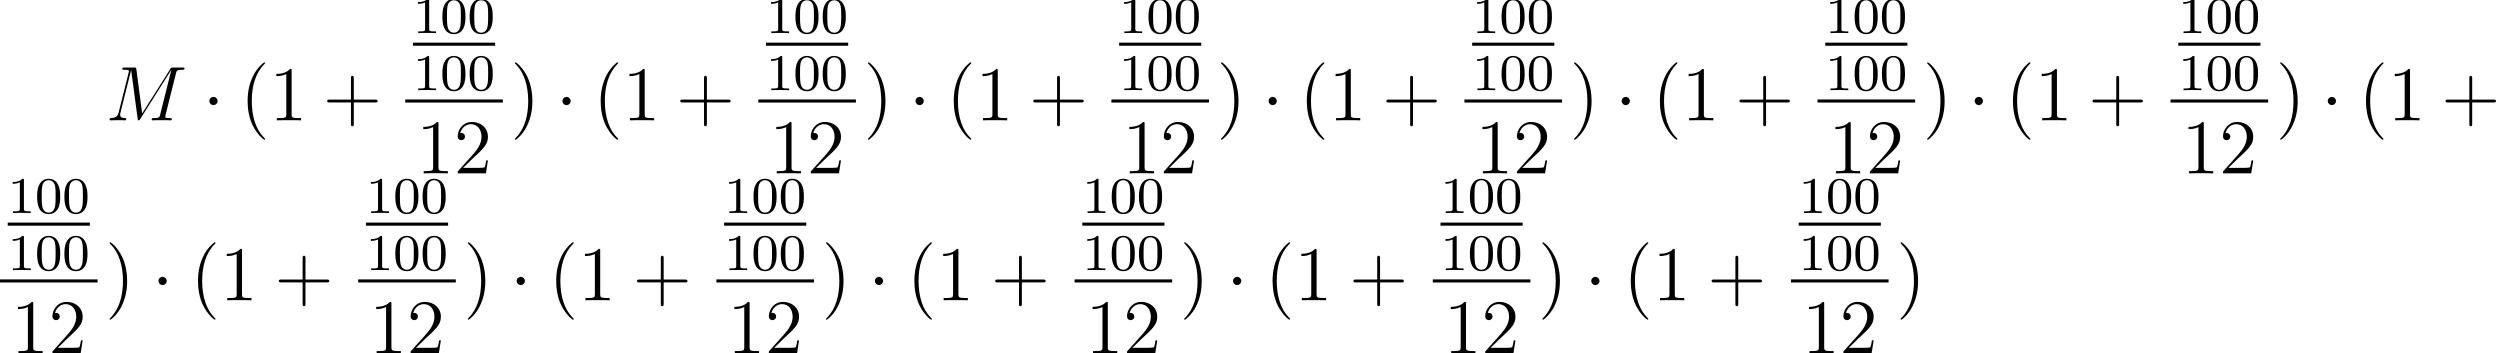 <?xml version='1.0' encoding='UTF-8'?>
<!-- This file was generated by dvisvgm 1.15.1 -->
<svg height='61.738pt' version='1.1' viewBox='-0.17 -0.228 436.865 61.738' width='436.865pt' xmlns='http://www.w3.org/2000/svg' xmlns:xlink='http://www.w3.org/1999/xlink'>
<defs>
<path d='M2.295 -2.989C2.295 -3.335 2.008 -3.622 1.662 -3.622S1.028 -3.335 1.028 -2.989S1.315 -2.355 1.662 -2.355S2.295 -2.642 2.295 -2.989Z' id='g0-1'/>
<path d='M3.885 2.905C3.885 2.869 3.885 2.845 3.682 2.642C2.487 1.435 1.817 -0.538 1.817 -2.977C1.817 -5.296 2.379 -7.293 3.766 -8.703C3.885 -8.811 3.885 -8.835 3.885 -8.871C3.885 -8.942 3.826 -8.966 3.778 -8.966C3.622 -8.966 2.642 -8.106 2.056 -6.934C1.447 -5.727 1.172 -4.447 1.172 -2.977C1.172 -1.913 1.339 -0.49 1.961 0.789C2.666 2.224 3.646 3.001 3.778 3.001C3.826 3.001 3.885 2.977 3.885 2.905Z' id='g3-40'/>
<path d='M3.371 -2.977C3.371 -3.885 3.252 -5.368 2.582 -6.755C1.877 -8.189 0.897 -8.966 0.765 -8.966C0.717 -8.966 0.658 -8.942 0.658 -8.871C0.658 -8.835 0.658 -8.811 0.861 -8.608C2.056 -7.4 2.726 -5.428 2.726 -2.989C2.726 -0.669 2.164 1.327 0.777 2.738C0.658 2.845 0.658 2.869 0.658 2.905C0.658 2.977 0.717 3.001 0.765 3.001C0.921 3.001 1.901 2.14 2.487 0.968C3.096 -0.251 3.371 -1.542 3.371 -2.977Z' id='g3-41'/>
<path d='M4.77 -2.762H8.07C8.237 -2.762 8.452 -2.762 8.452 -2.977C8.452 -3.204 8.249 -3.204 8.07 -3.204H4.77V-6.504C4.77 -6.671 4.77 -6.886 4.555 -6.886C4.328 -6.886 4.328 -6.683 4.328 -6.504V-3.204H1.028C0.861 -3.204 0.646 -3.204 0.646 -2.989C0.646 -2.762 0.849 -2.762 1.028 -2.762H4.328V0.538C4.328 0.705 4.328 0.921 4.543 0.921C4.77 0.921 4.77 0.717 4.77 0.538V-2.762Z' id='g3-43'/>
<path d='M3.443 -7.663C3.443 -7.938 3.443 -7.95 3.204 -7.95C2.917 -7.627 2.319 -7.185 1.088 -7.185V-6.838C1.363 -6.838 1.961 -6.838 2.618 -7.149V-0.921C2.618 -0.49 2.582 -0.347 1.53 -0.347H1.16V0C1.482 -0.024 2.642 -0.024 3.037 -0.024S4.579 -0.024 4.902 0V-0.347H4.531C3.479 -0.347 3.443 -0.49 3.443 -0.921V-7.663Z' id='g3-49'/>
<path d='M5.26 -2.008H4.997C4.961 -1.805 4.866 -1.148 4.746 -0.956C4.663 -0.849 3.981 -0.849 3.622 -0.849H1.411C1.734 -1.124 2.463 -1.889 2.774 -2.176C4.591 -3.85 5.26 -4.471 5.26 -5.655C5.26 -7.03 4.172 -7.95 2.786 -7.95S0.586 -6.767 0.586 -5.738C0.586 -5.129 1.112 -5.129 1.148 -5.129C1.399 -5.129 1.71 -5.308 1.71 -5.691C1.71 -6.025 1.482 -6.253 1.148 -6.253C1.04 -6.253 1.016 -6.253 0.98 -6.241C1.207 -7.054 1.853 -7.603 2.63 -7.603C3.646 -7.603 4.268 -6.755 4.268 -5.655C4.268 -4.639 3.682 -3.754 3.001 -2.989L0.586 -0.287V0H4.949L5.26 -2.008Z' id='g3-50'/>
<path d='M3.897 -2.542C3.897 -3.395 3.81 -3.913 3.547 -4.423C3.196 -5.125 2.55 -5.3 2.112 -5.3C1.108 -5.3 0.741 -4.551 0.63 -4.328C0.343 -3.746 0.327 -2.957 0.327 -2.542C0.327 -2.016 0.351 -1.211 0.733 -0.574C1.1 0.016 1.69 0.167 2.112 0.167C2.495 0.167 3.18 0.048 3.579 -0.741C3.873 -1.315 3.897 -2.024 3.897 -2.542ZM2.112 -0.056C1.841 -0.056 1.291 -0.183 1.124 -1.02C1.036 -1.474 1.036 -2.224 1.036 -2.638C1.036 -3.188 1.036 -3.746 1.124 -4.184C1.291 -4.997 1.913 -5.077 2.112 -5.077C2.383 -5.077 2.933 -4.941 3.092 -4.216C3.188 -3.778 3.188 -3.18 3.188 -2.638C3.188 -2.168 3.188 -1.451 3.092 -1.004C2.925 -0.167 2.375 -0.056 2.112 -0.056Z' id='g2-48'/>
<path d='M2.503 -5.077C2.503 -5.292 2.487 -5.3 2.271 -5.3C1.945 -4.981 1.522 -4.79 0.765 -4.79V-4.527C0.98 -4.527 1.411 -4.527 1.873 -4.742V-0.654C1.873 -0.359 1.849 -0.263 1.092 -0.263H0.813V0C1.14 -0.024 1.825 -0.024 2.184 -0.024S3.236 -0.024 3.563 0V-0.263H3.284C2.527 -0.263 2.503 -0.359 2.503 -0.654V-5.077Z' id='g2-49'/>
<path d='M10.855 -7.293C10.963 -7.699 10.987 -7.819 11.836 -7.819C12.063 -7.819 12.17 -7.819 12.17 -8.046C12.17 -8.165 12.087 -8.165 11.86 -8.165H10.425C10.126 -8.165 10.114 -8.153 9.983 -7.962L5.619 -1.064L4.722 -7.902C4.686 -8.165 4.674 -8.165 4.364 -8.165H2.881C2.654 -8.165 2.546 -8.165 2.546 -7.938C2.546 -7.819 2.654 -7.819 2.833 -7.819C3.563 -7.819 3.563 -7.723 3.563 -7.592C3.563 -7.568 3.563 -7.496 3.515 -7.317L1.985 -1.219C1.841 -0.646 1.566 -0.383 0.765 -0.347C0.729 -0.347 0.586 -0.335 0.586 -0.132C0.586 0 0.693 0 0.741 0C0.98 0 1.59 -0.024 1.829 -0.024H2.403C2.57 -0.024 2.774 0 2.941 0C3.025 0 3.156 0 3.156 -0.227C3.156 -0.335 3.037 -0.347 2.989 -0.347C2.594 -0.359 2.212 -0.43 2.212 -0.861C2.212 -0.98 2.212 -0.992 2.26 -1.16L3.909 -7.747H3.921L4.914 -0.323C4.949 -0.036 4.961 0 5.069 0C5.2 0 5.26 -0.096 5.32 -0.203L10.126 -7.807H10.138L8.404 -0.885C8.297 -0.466 8.273 -0.347 7.436 -0.347C7.209 -0.347 7.089 -0.347 7.089 -0.132C7.089 0 7.197 0 7.269 0C7.472 0 7.711 -0.024 7.914 -0.024H9.325C9.528 -0.024 9.779 0 9.983 0C10.078 0 10.21 0 10.21 -0.227C10.21 -0.347 10.102 -0.347 9.923 -0.347C9.194 -0.347 9.194 -0.442 9.194 -0.562C9.194 -0.574 9.194 -0.658 9.217 -0.753L10.855 -7.293Z' id='g1-77'/>
</defs>
<g id='page1' transform='matrix(1.13 0 0 1.13 -45.426 -61.042)'>
<use x='56.413' xlink:href='#g1-77' y='72.427'/>
<use x='71.403' xlink:href='#g0-1' y='72.427'/>
<use x='77.169' xlink:href='#g3-40' y='72.427'/>
<use x='81.705' xlink:href='#g3-49' y='72.427'/>
<use x='89.994' xlink:href='#g3-43' y='72.427'/>
<use x='103.914' xlink:href='#g2-49' y='58.935'/>
<use x='108.133' xlink:href='#g2-48' y='58.935'/>
<use x='112.351' xlink:href='#g2-48' y='58.935'/>
<rect height='0.478' width='12.703' x='103.914' y='60.414'/>
<use x='103.914' xlink:href='#g2-49' y='67.764'/>
<use x='108.133' xlink:href='#g2-48' y='67.764'/>
<use x='112.351' xlink:href='#g2-48' y='67.764'/>
<rect height='0.478' width='15.094' x='102.719' y='69.199'/>
<use x='104.412' xlink:href='#g3-49' y='80.627'/>
<use x='110.244' xlink:href='#g3-50' y='80.627'/>
<use x='119.008' xlink:href='#g3-41' y='72.427'/>
<use x='126.001' xlink:href='#g0-1' y='72.427'/>
<use x='131.768' xlink:href='#g3-40' y='72.427'/>
<use x='136.303' xlink:href='#g3-49' y='72.427'/>
<use x='144.593' xlink:href='#g3-43' y='72.427'/>
<use x='158.513' xlink:href='#g2-49' y='58.935'/>
<use x='162.731' xlink:href='#g2-48' y='58.935'/>
<use x='166.949' xlink:href='#g2-48' y='58.935'/>
<rect height='0.478' width='12.703' x='158.513' y='60.414'/>
<use x='158.513' xlink:href='#g2-49' y='67.764'/>
<use x='162.731' xlink:href='#g2-48' y='67.764'/>
<use x='166.949' xlink:href='#g2-48' y='67.764'/>
<rect height='0.478' width='15.094' x='157.317' y='69.199'/>
<use x='159.011' xlink:href='#g3-49' y='80.627'/>
<use x='164.842' xlink:href='#g3-50' y='80.627'/>
<use x='173.606' xlink:href='#g3-41' y='72.427'/>
<use x='180.6' xlink:href='#g0-1' y='72.427'/>
<use x='186.367' xlink:href='#g3-40' y='72.427'/>
<use x='190.902' xlink:href='#g3-49' y='72.427'/>
<use x='199.191' xlink:href='#g3-43' y='72.427'/>
<use x='213.111' xlink:href='#g2-49' y='58.935'/>
<use x='217.33' xlink:href='#g2-48' y='58.935'/>
<use x='221.548' xlink:href='#g2-48' y='58.935'/>
<rect height='0.478' width='12.703' x='213.111' y='60.414'/>
<use x='213.111' xlink:href='#g2-49' y='67.764'/>
<use x='217.33' xlink:href='#g2-48' y='67.764'/>
<use x='221.548' xlink:href='#g2-48' y='67.764'/>
<rect height='0.478' width='15.094' x='211.916' y='69.199'/>
<use x='213.609' xlink:href='#g3-49' y='80.627'/>
<use x='219.441' xlink:href='#g3-50' y='80.627'/>
<use x='228.205' xlink:href='#g3-41' y='72.427'/>
<use x='235.198' xlink:href='#g0-1' y='72.427'/>
<use x='240.965' xlink:href='#g3-40' y='72.427'/>
<use x='245.5' xlink:href='#g3-49' y='72.427'/>
<use x='253.79' xlink:href='#g3-43' y='72.427'/>
<use x='267.71' xlink:href='#g2-49' y='58.935'/>
<use x='271.928' xlink:href='#g2-48' y='58.935'/>
<use x='276.146' xlink:href='#g2-48' y='58.935'/>
<rect height='0.478' width='12.703' x='267.71' y='60.414'/>
<use x='267.71' xlink:href='#g2-49' y='67.764'/>
<use x='271.928' xlink:href='#g2-48' y='67.764'/>
<use x='276.146' xlink:href='#g2-48' y='67.764'/>
<rect height='0.478' width='15.094' x='266.514' y='69.199'/>
<use x='268.208' xlink:href='#g3-49' y='80.627'/>
<use x='274.039' xlink:href='#g3-50' y='80.627'/>
<use x='282.803' xlink:href='#g3-41' y='72.427'/>
<use x='289.797' xlink:href='#g0-1' y='72.427'/>
<use x='295.564' xlink:href='#g3-40' y='72.427'/>
<use x='300.099' xlink:href='#g3-49' y='72.427'/>
<use x='308.388' xlink:href='#g3-43' y='72.427'/>
<use x='322.308' xlink:href='#g2-49' y='58.935'/>
<use x='326.526' xlink:href='#g2-48' y='58.935'/>
<use x='330.745' xlink:href='#g2-48' y='58.935'/>
<rect height='0.478' width='12.703' x='322.308' y='60.414'/>
<use x='322.308' xlink:href='#g2-49' y='67.764'/>
<use x='326.526' xlink:href='#g2-48' y='67.764'/>
<use x='330.745' xlink:href='#g2-48' y='67.764'/>
<rect height='0.478' width='15.094' x='321.113' y='69.199'/>
<use x='322.806' xlink:href='#g3-49' y='80.627'/>
<use x='328.638' xlink:href='#g3-50' y='80.627'/>
<use x='337.402' xlink:href='#g3-41' y='72.427'/>
<use x='344.395' xlink:href='#g0-1' y='72.427'/>
<use x='350.162' xlink:href='#g3-40' y='72.427'/>
<use x='354.697' xlink:href='#g3-49' y='72.427'/>
<use x='362.987' xlink:href='#g3-43' y='72.427'/>
<use x='376.907' xlink:href='#g2-49' y='58.935'/>
<use x='381.125' xlink:href='#g2-48' y='58.935'/>
<use x='385.343' xlink:href='#g2-48' y='58.935'/>
<rect height='0.478' width='12.703' x='376.907' y='60.414'/>
<use x='376.907' xlink:href='#g2-49' y='67.764'/>
<use x='381.125' xlink:href='#g2-48' y='67.764'/>
<use x='385.343' xlink:href='#g2-48' y='67.764'/>
<rect height='0.478' width='15.094' x='375.711' y='69.199'/>
<use x='377.405' xlink:href='#g3-49' y='80.627'/>
<use x='383.236' xlink:href='#g3-50' y='80.627'/>
<use x='392' xlink:href='#g3-41' y='72.427'/>
<use x='398.994' xlink:href='#g0-1' y='72.427'/>
<use x='404.761' xlink:href='#g3-40' y='72.427'/>
<use x='409.296' xlink:href='#g3-49' y='72.427'/>
<use x='417.585' xlink:href='#g3-43' y='72.427'/>
<use x='41.245' xlink:href='#g2-49' y='86.76'/>
<use x='45.464' xlink:href='#g2-48' y='86.76'/>
<use x='49.682' xlink:href='#g2-48' y='86.76'/>
<rect height='0.478' width='12.703' x='41.245' y='88.239'/>
<use x='41.245' xlink:href='#g2-49' y='95.59'/>
<use x='45.464' xlink:href='#g2-48' y='95.59'/>
<use x='49.682' xlink:href='#g2-48' y='95.59'/>
<rect height='0.478' width='15.094' x='40.05' y='97.024'/>
<use x='41.744' xlink:href='#g3-49' y='108.453'/>
<use x='47.575' xlink:href='#g3-50' y='108.453'/>
<use x='56.339' xlink:href='#g3-41' y='100.252'/>
<use x='63.531' xlink:href='#g0-1' y='100.252'/>
<use x='69.496' xlink:href='#g3-40' y='100.252'/>
<use x='74.031' xlink:href='#g3-49' y='100.252'/>
<use x='82.519' xlink:href='#g3-43' y='100.252'/>
<use x='96.638' xlink:href='#g2-49' y='86.76'/>
<use x='100.856' xlink:href='#g2-48' y='86.76'/>
<use x='105.074' xlink:href='#g2-48' y='86.76'/>
<rect height='0.478' width='12.703' x='96.638' y='88.239'/>
<use x='96.638' xlink:href='#g2-49' y='95.59'/>
<use x='100.856' xlink:href='#g2-48' y='95.59'/>
<use x='105.074' xlink:href='#g2-48' y='95.59'/>
<rect height='0.478' width='15.094' x='95.442' y='97.024'/>
<use x='97.136' xlink:href='#g3-49' y='108.453'/>
<use x='102.967' xlink:href='#g3-50' y='108.453'/>
<use x='111.731' xlink:href='#g3-41' y='100.252'/>
<use x='118.923' xlink:href='#g0-1' y='100.252'/>
<use x='124.888' xlink:href='#g3-40' y='100.252'/>
<use x='129.423' xlink:href='#g3-49' y='100.252'/>
<use x='137.911' xlink:href='#g3-43' y='100.252'/>
<use x='152.03' xlink:href='#g2-49' y='86.76'/>
<use x='156.248' xlink:href='#g2-48' y='86.76'/>
<use x='160.466' xlink:href='#g2-48' y='86.76'/>
<rect height='0.478' width='12.703' x='152.03' y='88.239'/>
<use x='152.03' xlink:href='#g2-49' y='95.59'/>
<use x='156.248' xlink:href='#g2-48' y='95.59'/>
<use x='160.466' xlink:href='#g2-48' y='95.59'/>
<rect height='0.478' width='15.094' x='150.834' y='97.024'/>
<use x='152.528' xlink:href='#g3-49' y='108.453'/>
<use x='158.359' xlink:href='#g3-50' y='108.453'/>
<use x='167.123' xlink:href='#g3-41' y='100.252'/>
<use x='174.315' xlink:href='#g0-1' y='100.252'/>
<use x='180.28' xlink:href='#g3-40' y='100.252'/>
<use x='184.816' xlink:href='#g3-49' y='100.252'/>
<use x='193.303' xlink:href='#g3-43' y='100.252'/>
<use x='207.422' xlink:href='#g2-49' y='86.76'/>
<use x='211.64' xlink:href='#g2-48' y='86.76'/>
<use x='215.858' xlink:href='#g2-48' y='86.76'/>
<rect height='0.478' width='12.703' x='207.422' y='88.239'/>
<use x='207.422' xlink:href='#g2-49' y='95.59'/>
<use x='211.64' xlink:href='#g2-48' y='95.59'/>
<use x='215.858' xlink:href='#g2-48' y='95.59'/>
<rect height='0.478' width='15.094' x='206.226' y='97.024'/>
<use x='207.92' xlink:href='#g3-49' y='108.453'/>
<use x='213.751' xlink:href='#g3-50' y='108.453'/>
<use x='222.515' xlink:href='#g3-41' y='100.252'/>
<use x='229.707' xlink:href='#g0-1' y='100.252'/>
<use x='235.672' xlink:href='#g3-40' y='100.252'/>
<use x='240.208' xlink:href='#g3-49' y='100.252'/>
<use x='248.696' xlink:href='#g3-43' y='100.252'/>
<use x='262.814' xlink:href='#g2-49' y='86.76'/>
<use x='267.032' xlink:href='#g2-48' y='86.76'/>
<use x='271.251' xlink:href='#g2-48' y='86.76'/>
<rect height='0.478' width='12.703' x='262.814' y='88.239'/>
<use x='262.814' xlink:href='#g2-49' y='95.59'/>
<use x='267.032' xlink:href='#g2-48' y='95.59'/>
<use x='271.251' xlink:href='#g2-48' y='95.59'/>
<rect height='0.478' width='15.094' x='261.618' y='97.024'/>
<use x='263.312' xlink:href='#g3-49' y='108.453'/>
<use x='269.143' xlink:href='#g3-50' y='108.453'/>
<use x='277.907' xlink:href='#g3-41' y='100.252'/>
<use x='285.099' xlink:href='#g0-1' y='100.252'/>
<use x='291.065' xlink:href='#g3-40' y='100.252'/>
<use x='295.6' xlink:href='#g3-49' y='100.252'/>
<use x='304.088' xlink:href='#g3-43' y='100.252'/>
<use x='318.206' xlink:href='#g2-49' y='86.76'/>
<use x='322.424' xlink:href='#g2-48' y='86.76'/>
<use x='326.643' xlink:href='#g2-48' y='86.76'/>
<rect height='0.478' width='12.703' x='318.206' y='88.239'/>
<use x='318.206' xlink:href='#g2-49' y='95.59'/>
<use x='322.424' xlink:href='#g2-48' y='95.59'/>
<use x='326.643' xlink:href='#g2-48' y='95.59'/>
<rect height='0.478' width='15.094' x='317.01' y='97.024'/>
<use x='318.704' xlink:href='#g3-49' y='108.453'/>
<use x='324.535' xlink:href='#g3-50' y='108.453'/>
<use x='333.3' xlink:href='#g3-41' y='100.252'/>
</g>
</svg>
